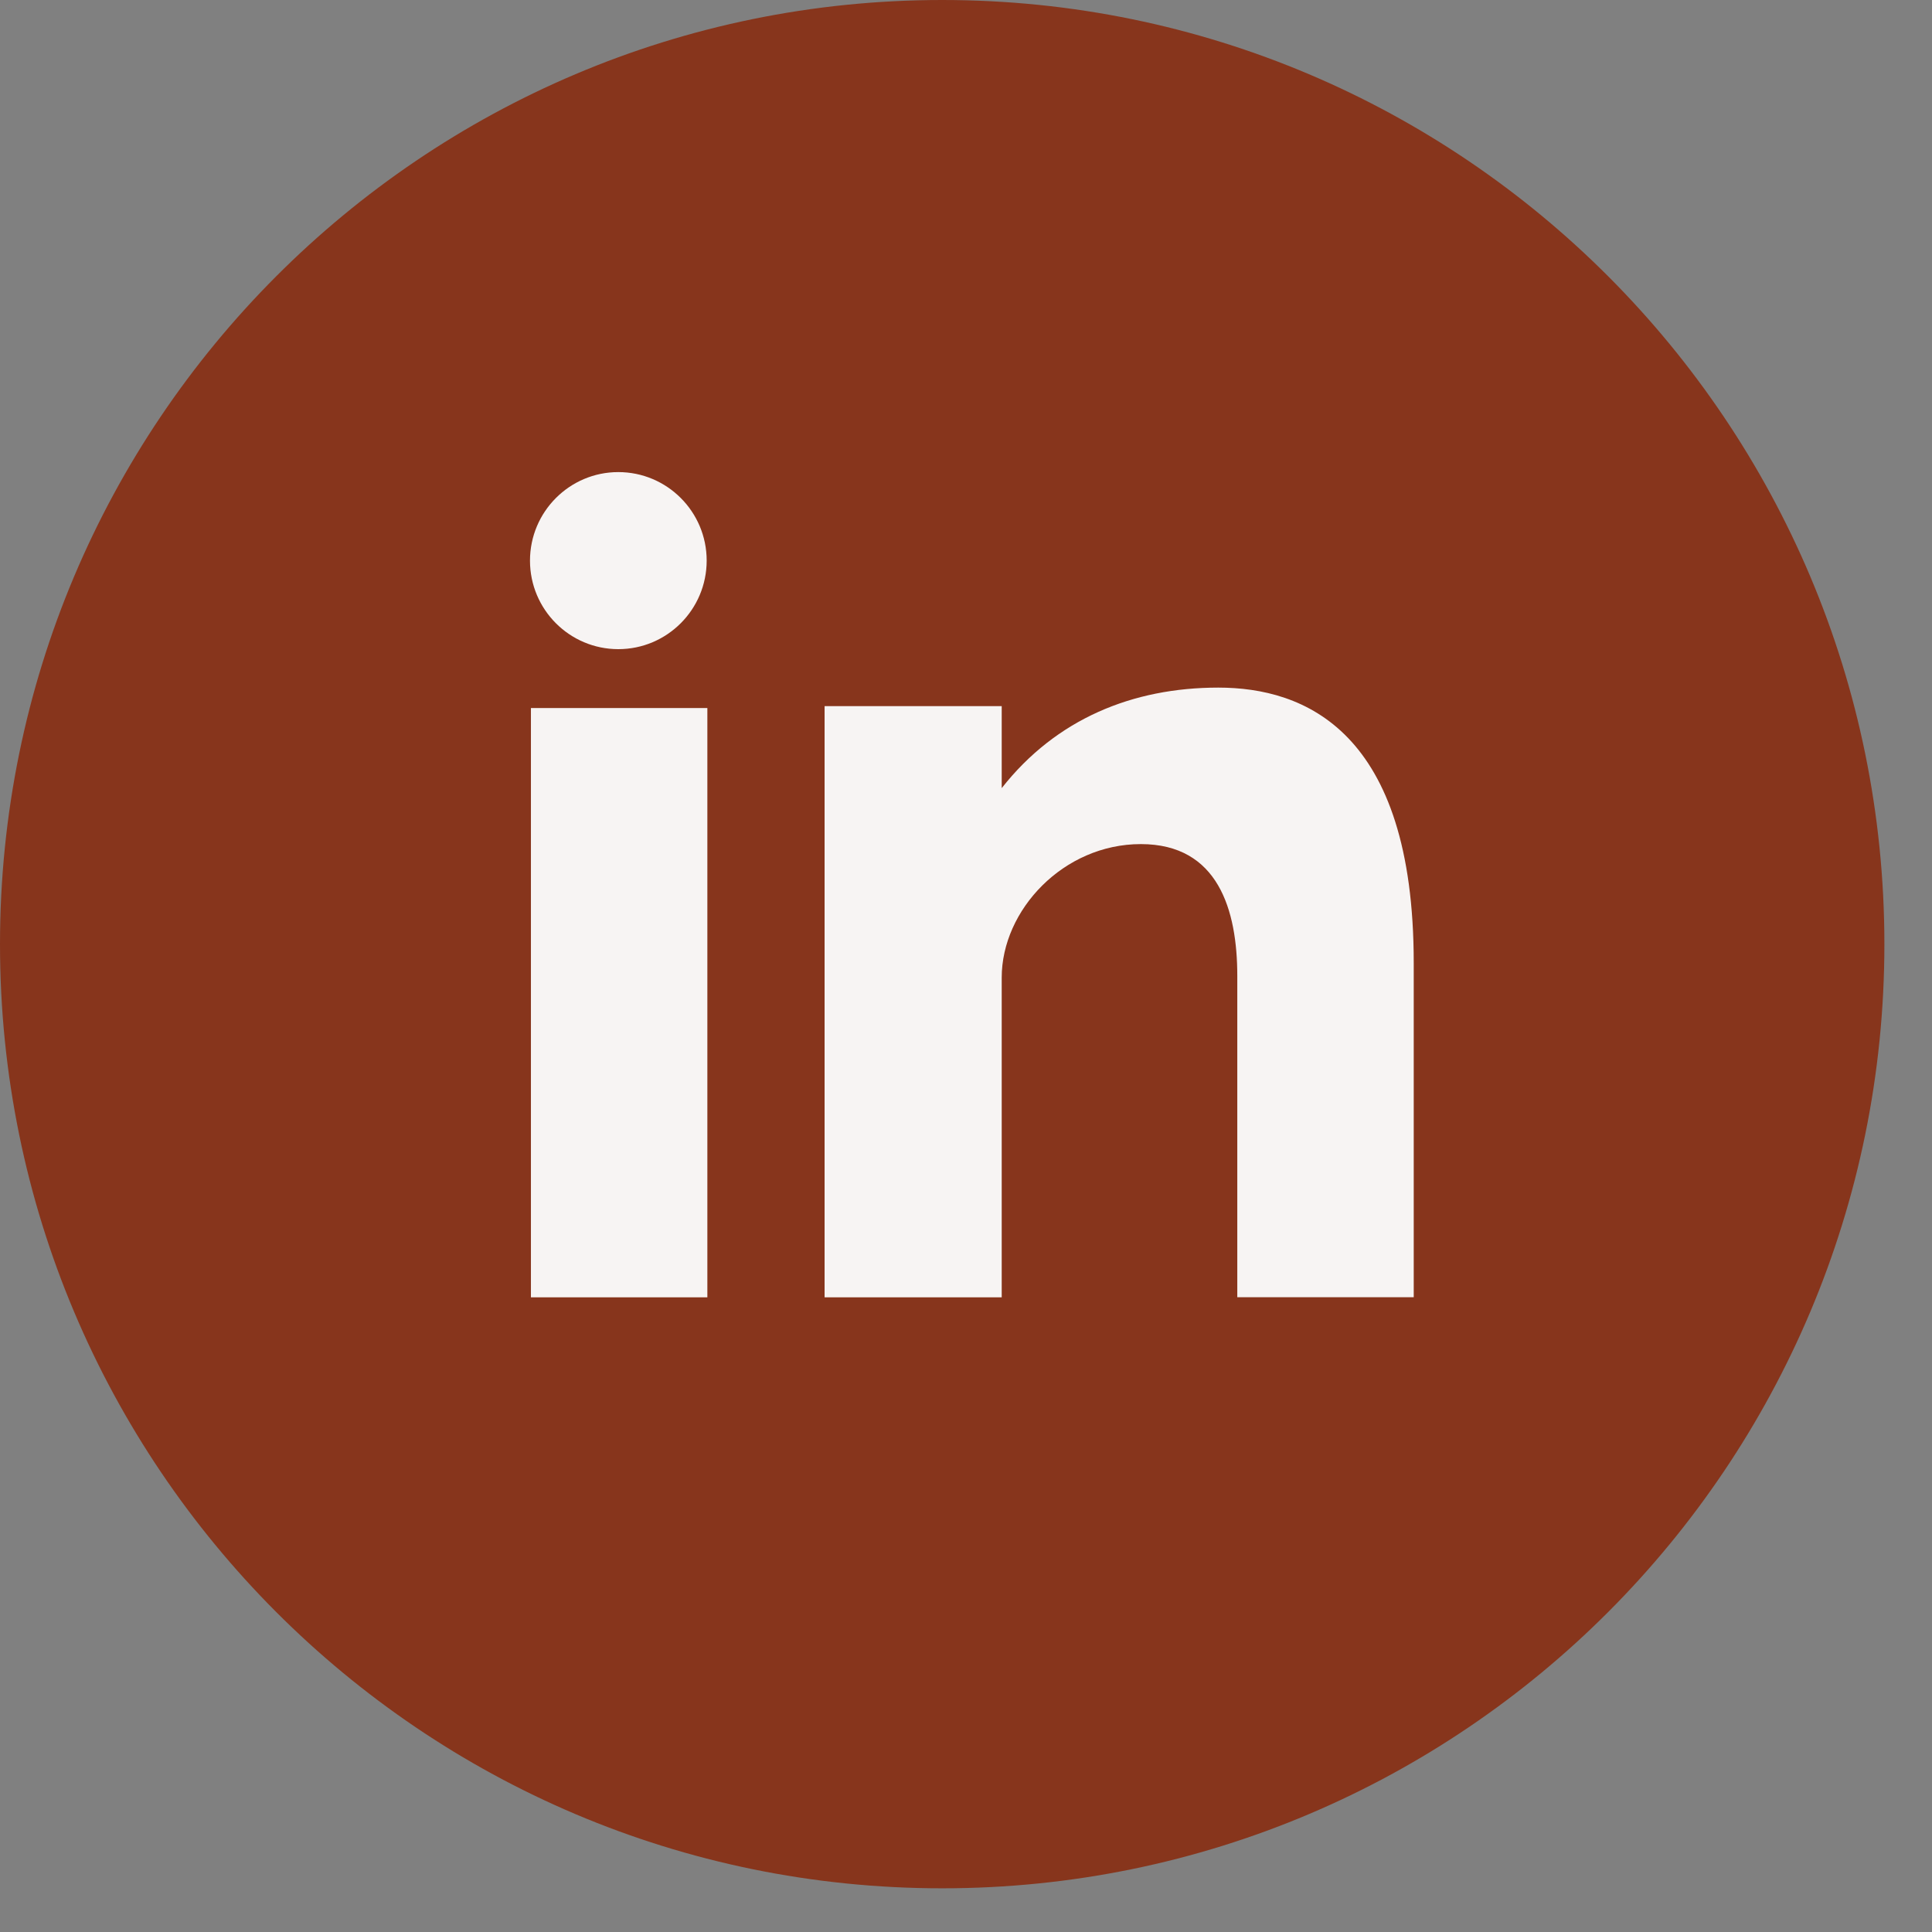 <svg width="31" height="31" viewBox="0 0 31 31" fill="none" xmlns="http://www.w3.org/2000/svg">
<rect x="0" y="0" width="31" height="31" fill="#808080" stroke="none"/>
<path d="M15.118 0C23.468 0 30.236 6.783 30.236 15.15C30.236 23.516 23.468 30.299 15.118 30.299C6.768 30.299 0 23.516 0 15.15C0 6.783 6.768 0 15.118 0Z" fill="#87351C"/>
<path d="M8.519 20.816H11.35V11.361H8.519V20.816ZM19.548 11.033C18.174 11.033 16.945 11.536 16.073 12.646V11.33H13.231V20.816H16.073V15.686C16.073 14.602 17.064 13.544 18.305 13.544C19.547 13.544 19.853 14.602 19.853 15.659V20.815H22.684V15.448C22.684 11.72 20.923 11.033 19.548 11.033ZM9.921 10.416C10.704 10.416 11.339 9.779 11.339 8.995C11.339 8.211 10.704 7.575 9.921 7.575C9.139 7.575 8.504 8.212 8.504 8.996C8.504 9.78 9.139 10.416 9.921 10.416Z" fill="#F7F4F3"/>
</svg>
